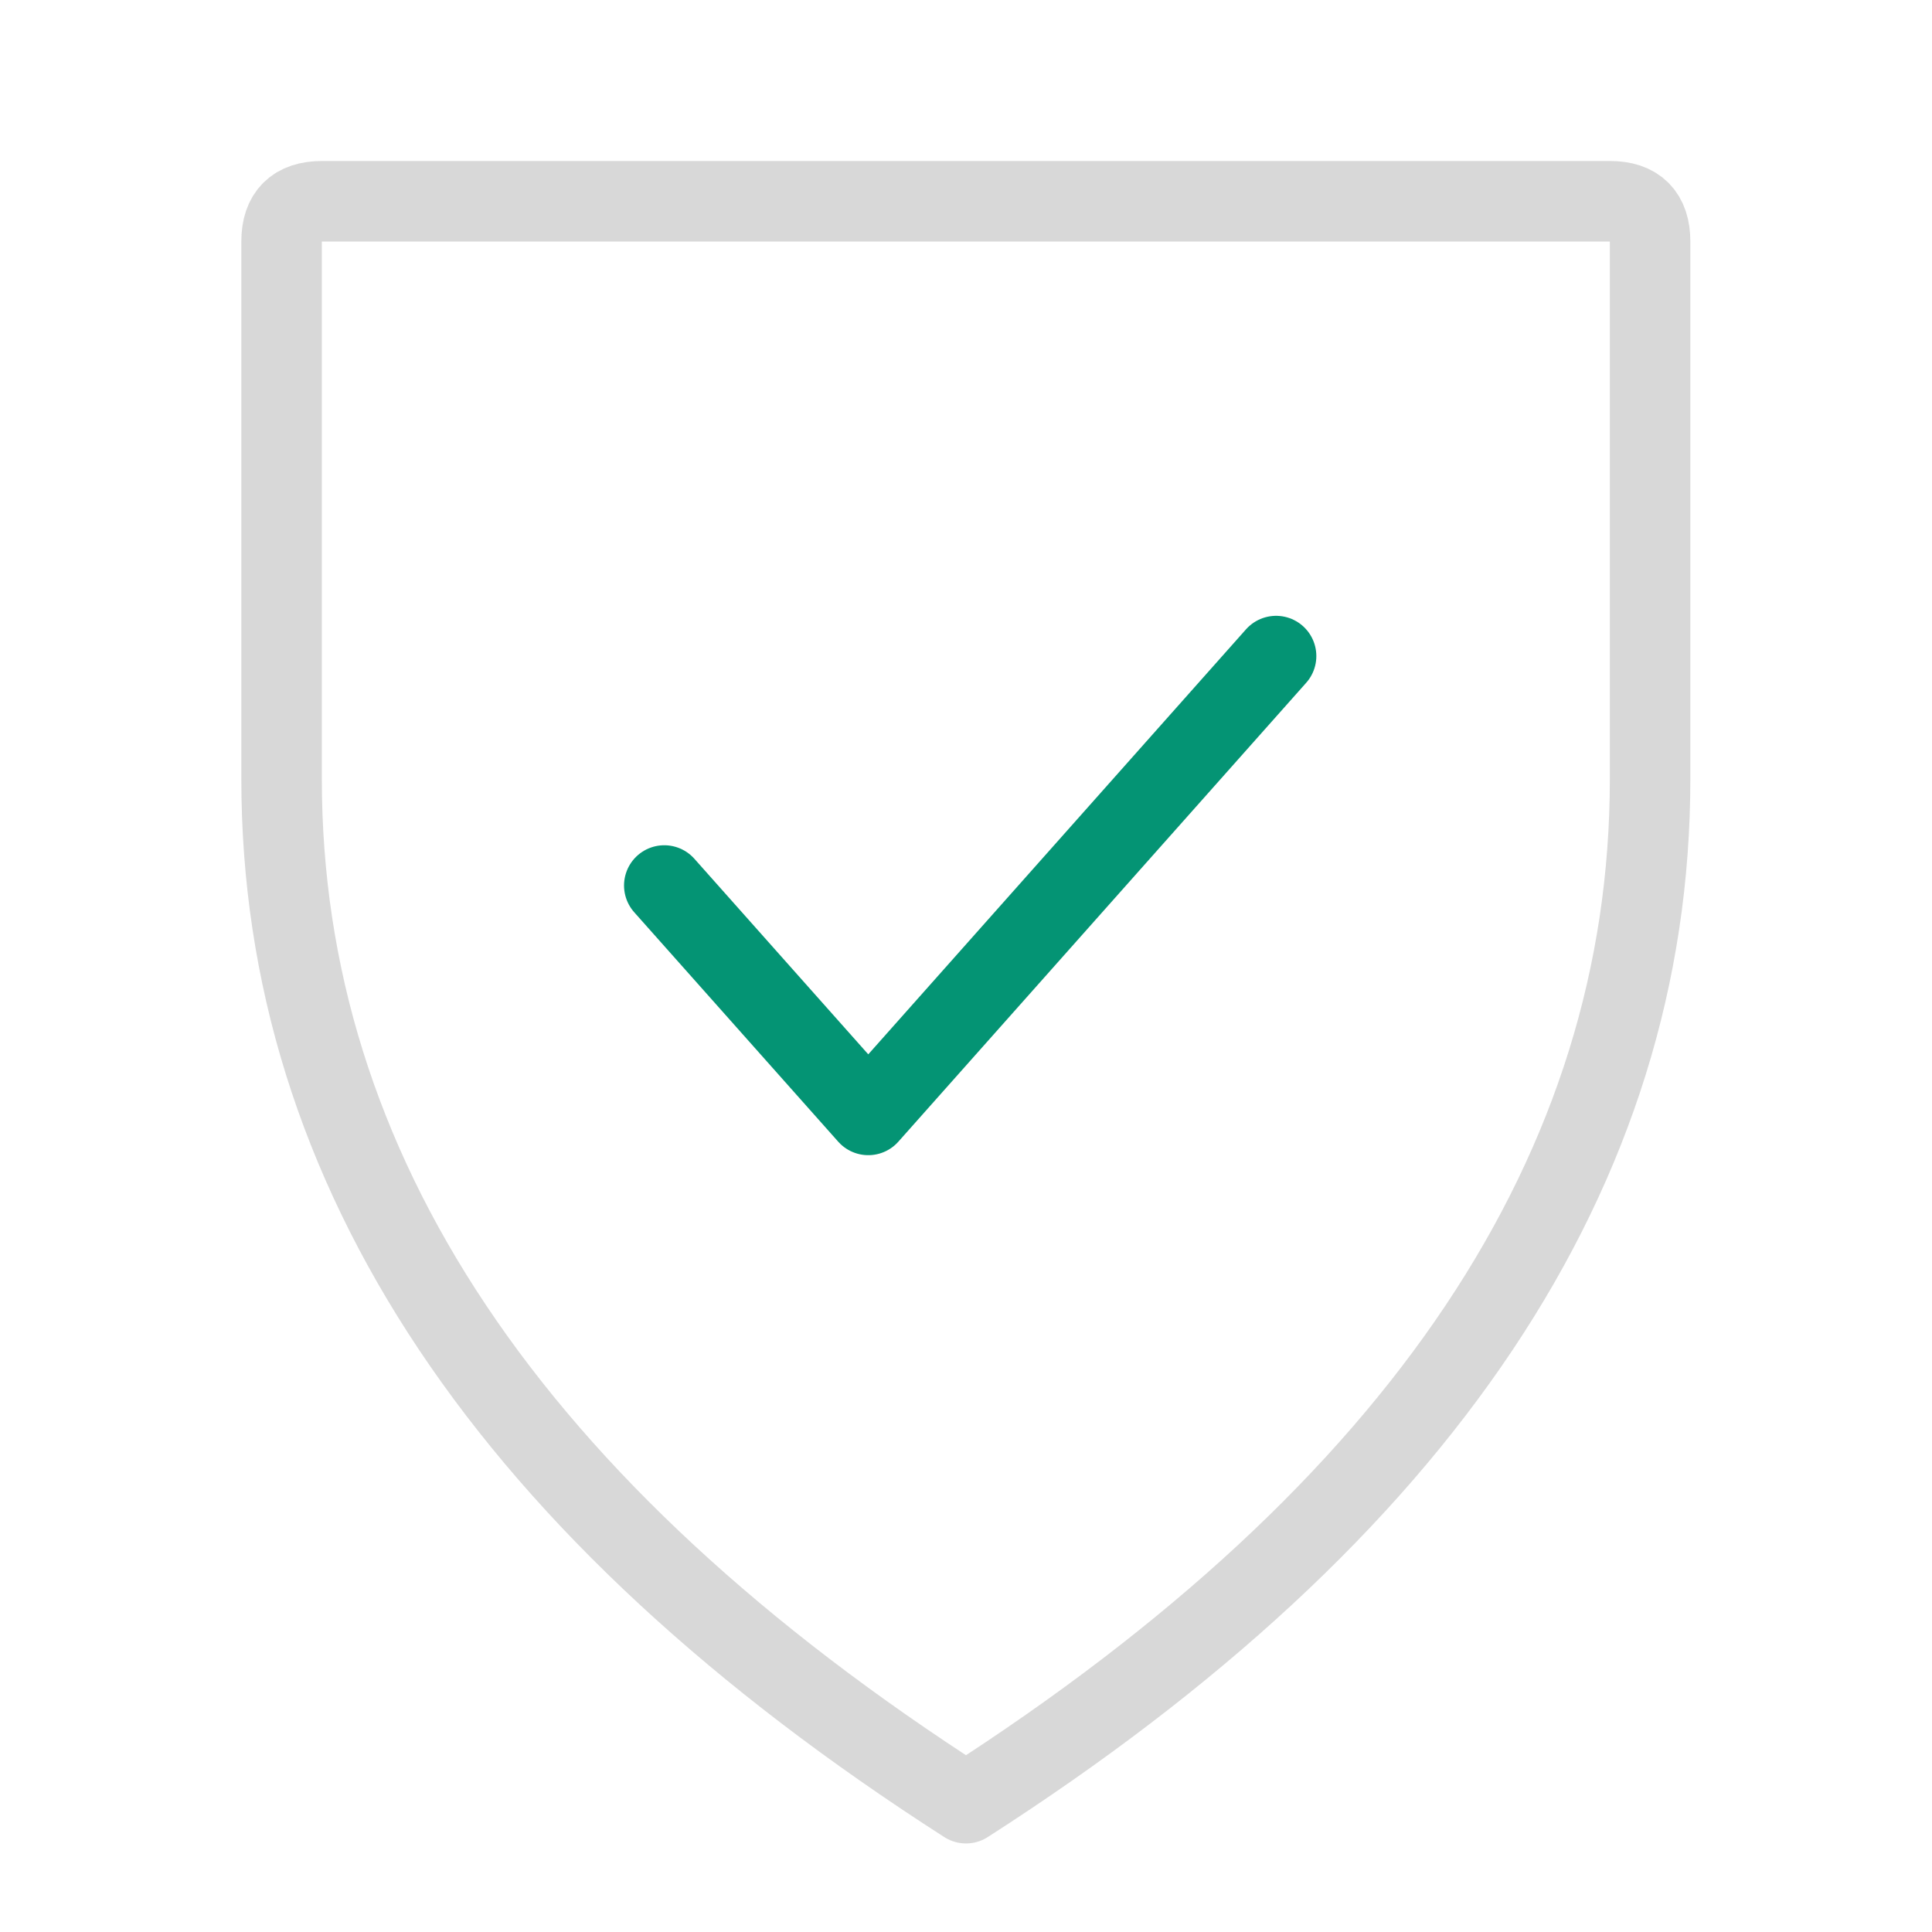 <svg xmlns="http://www.w3.org/2000/svg" width="24" height="24" viewBox="0 0 24 24">
  <g fill="none" fill-rule="evenodd" stroke-linecap="round" stroke-linejoin="round">
    <path stroke="#D8D8D8" d="M20,2.5 L4,2.5 C3.665,2.5 3.498,2.667 3.498,3 C3.498,3.5 3.498,6.139 3.498,9.678 C3.498,14.525 6.332,18.765 12,22.4 C17.665,18.765 20.498,14.525 20.498,9.678 C20.498,6.679 20.498,3.5 20.498,3 C20.498,2.667 20.332,2.5 20,2.5 Z"/>
    <polyline stroke="#049474" points="15.852 8.15 10.786 13.85 8.252 11"/>
  </g>
</svg>
